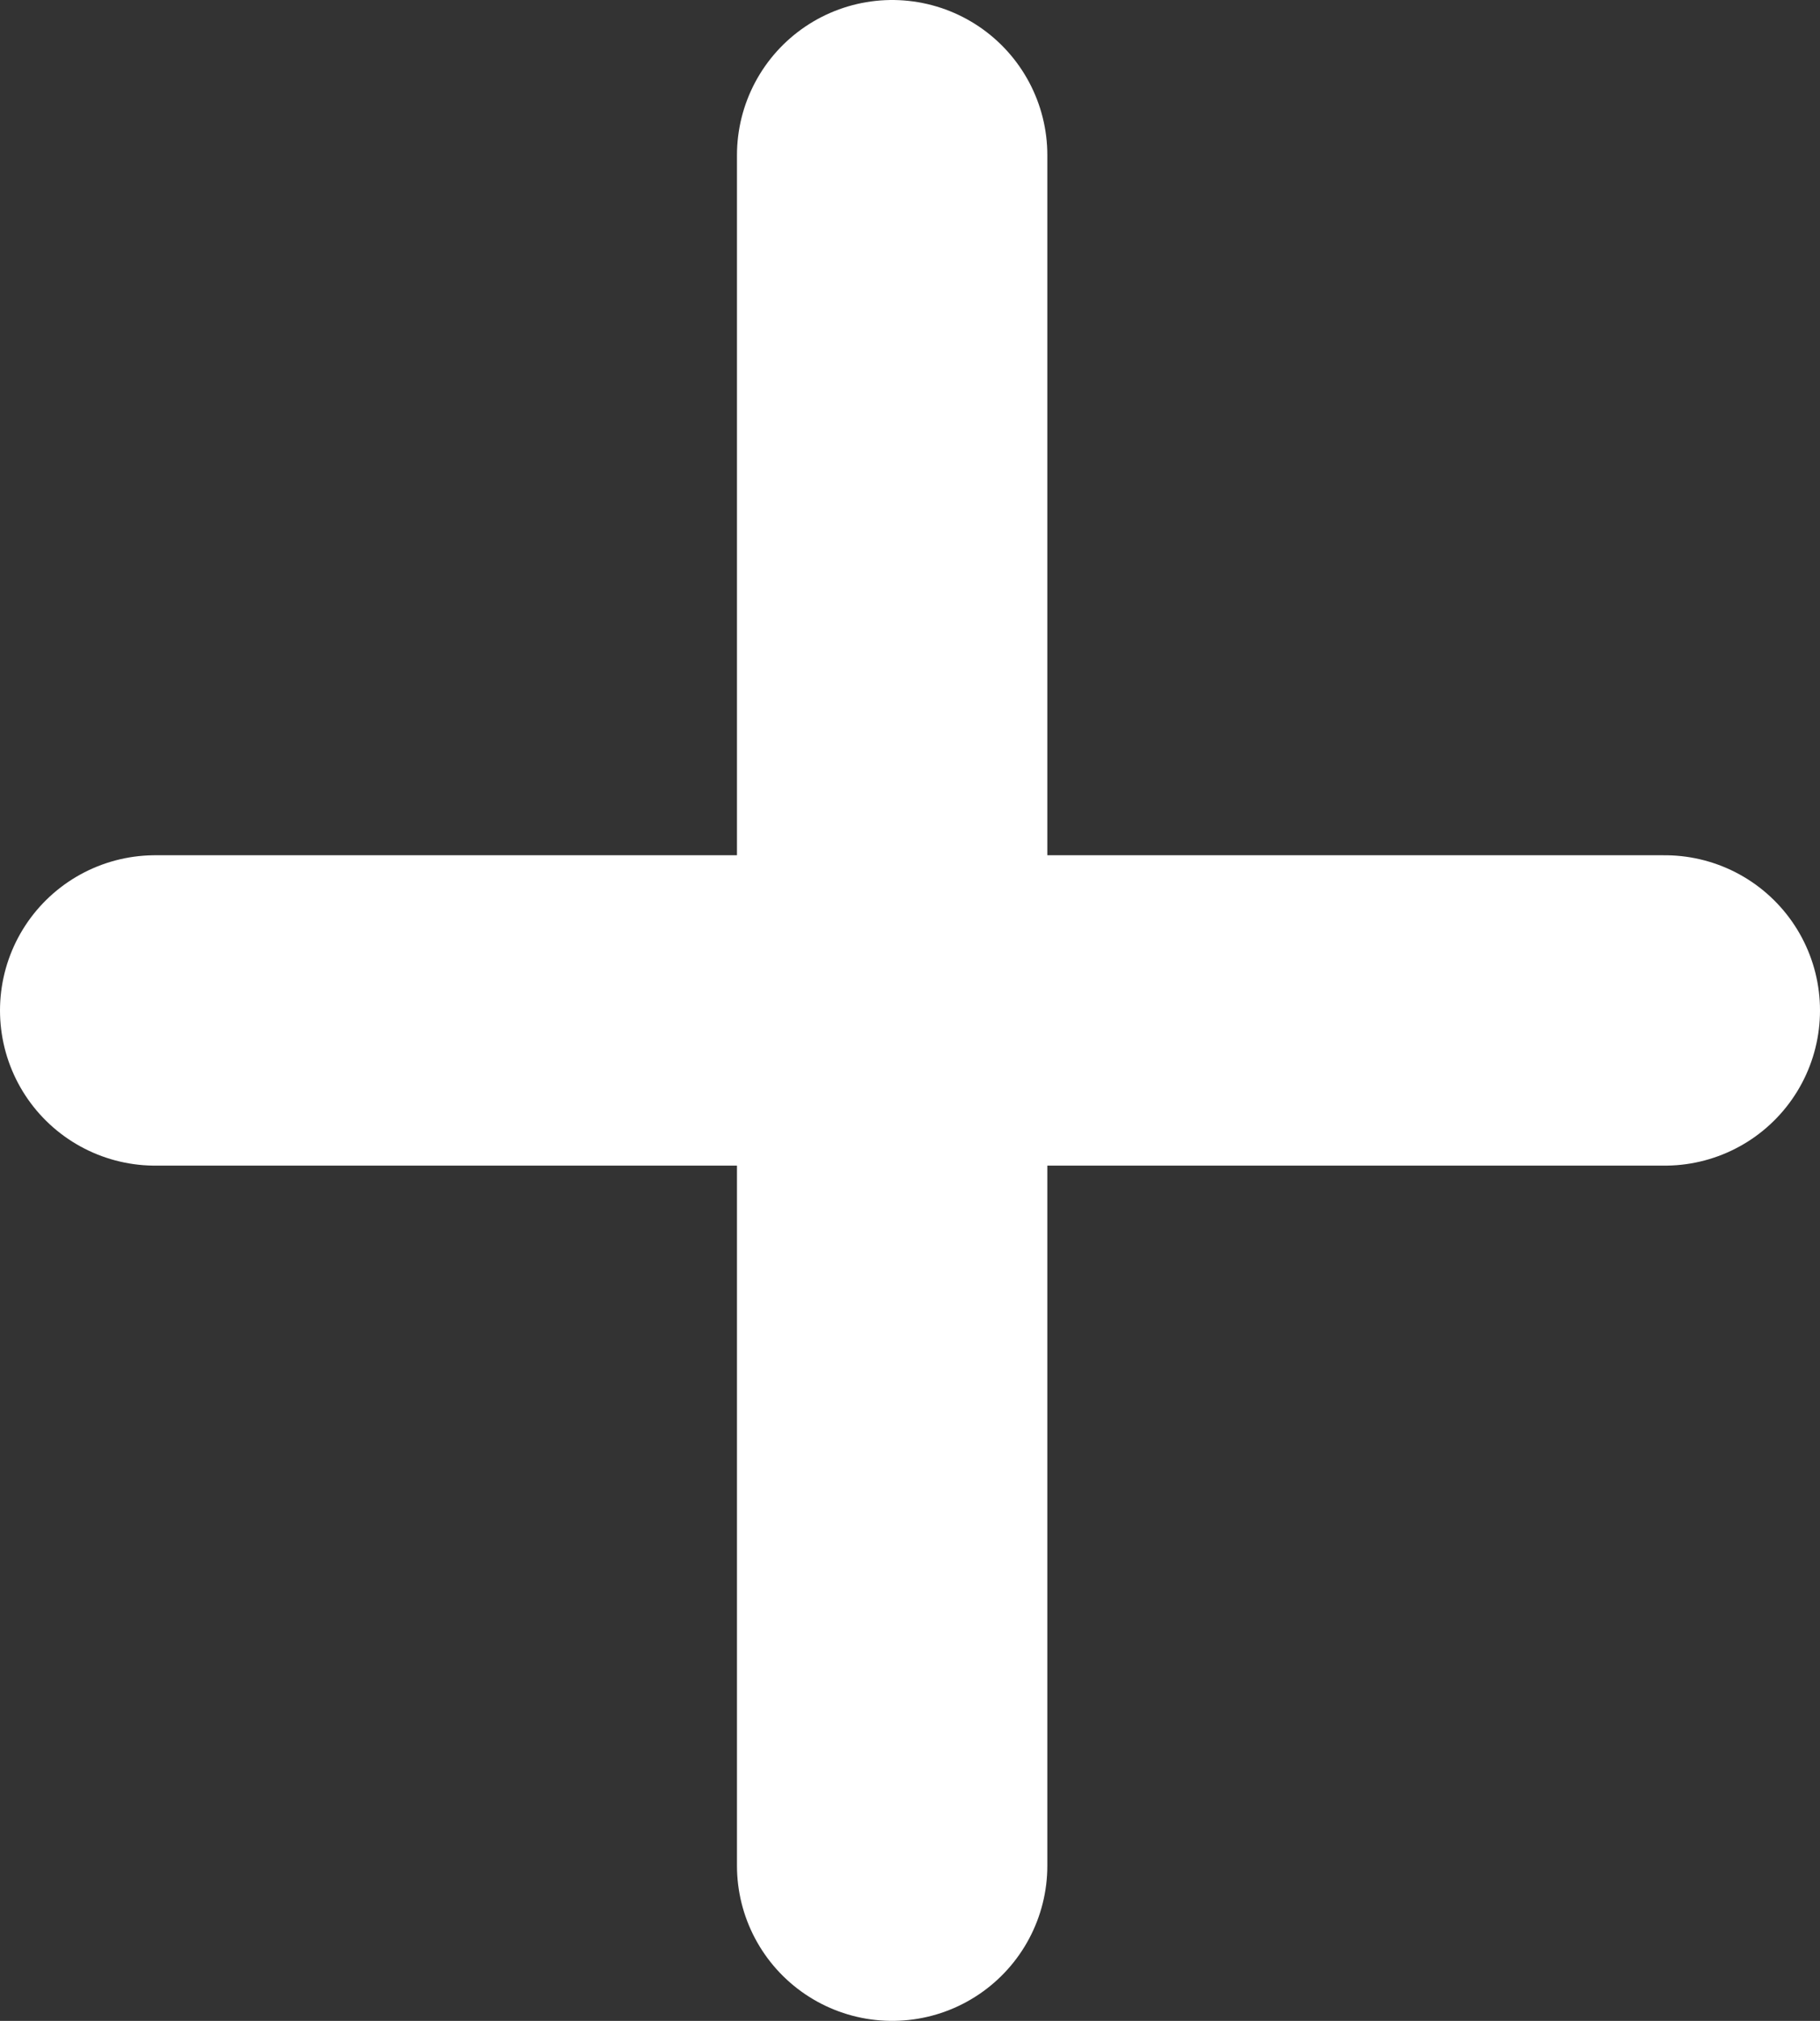 <svg xmlns="http://www.w3.org/2000/svg" width="11.728" height="13.022"><rect width="100%" height="100%" fill="#333333" stroke="none"/><g data-name="Groupe 32" fill="none" stroke="#fff" stroke-linecap="round" stroke-width="2"><path data-name="Ligne 1" d="M5.749 1v11.022"/><path data-name="Ligne 2" d="M10.728 6.511H1"/></g></svg>